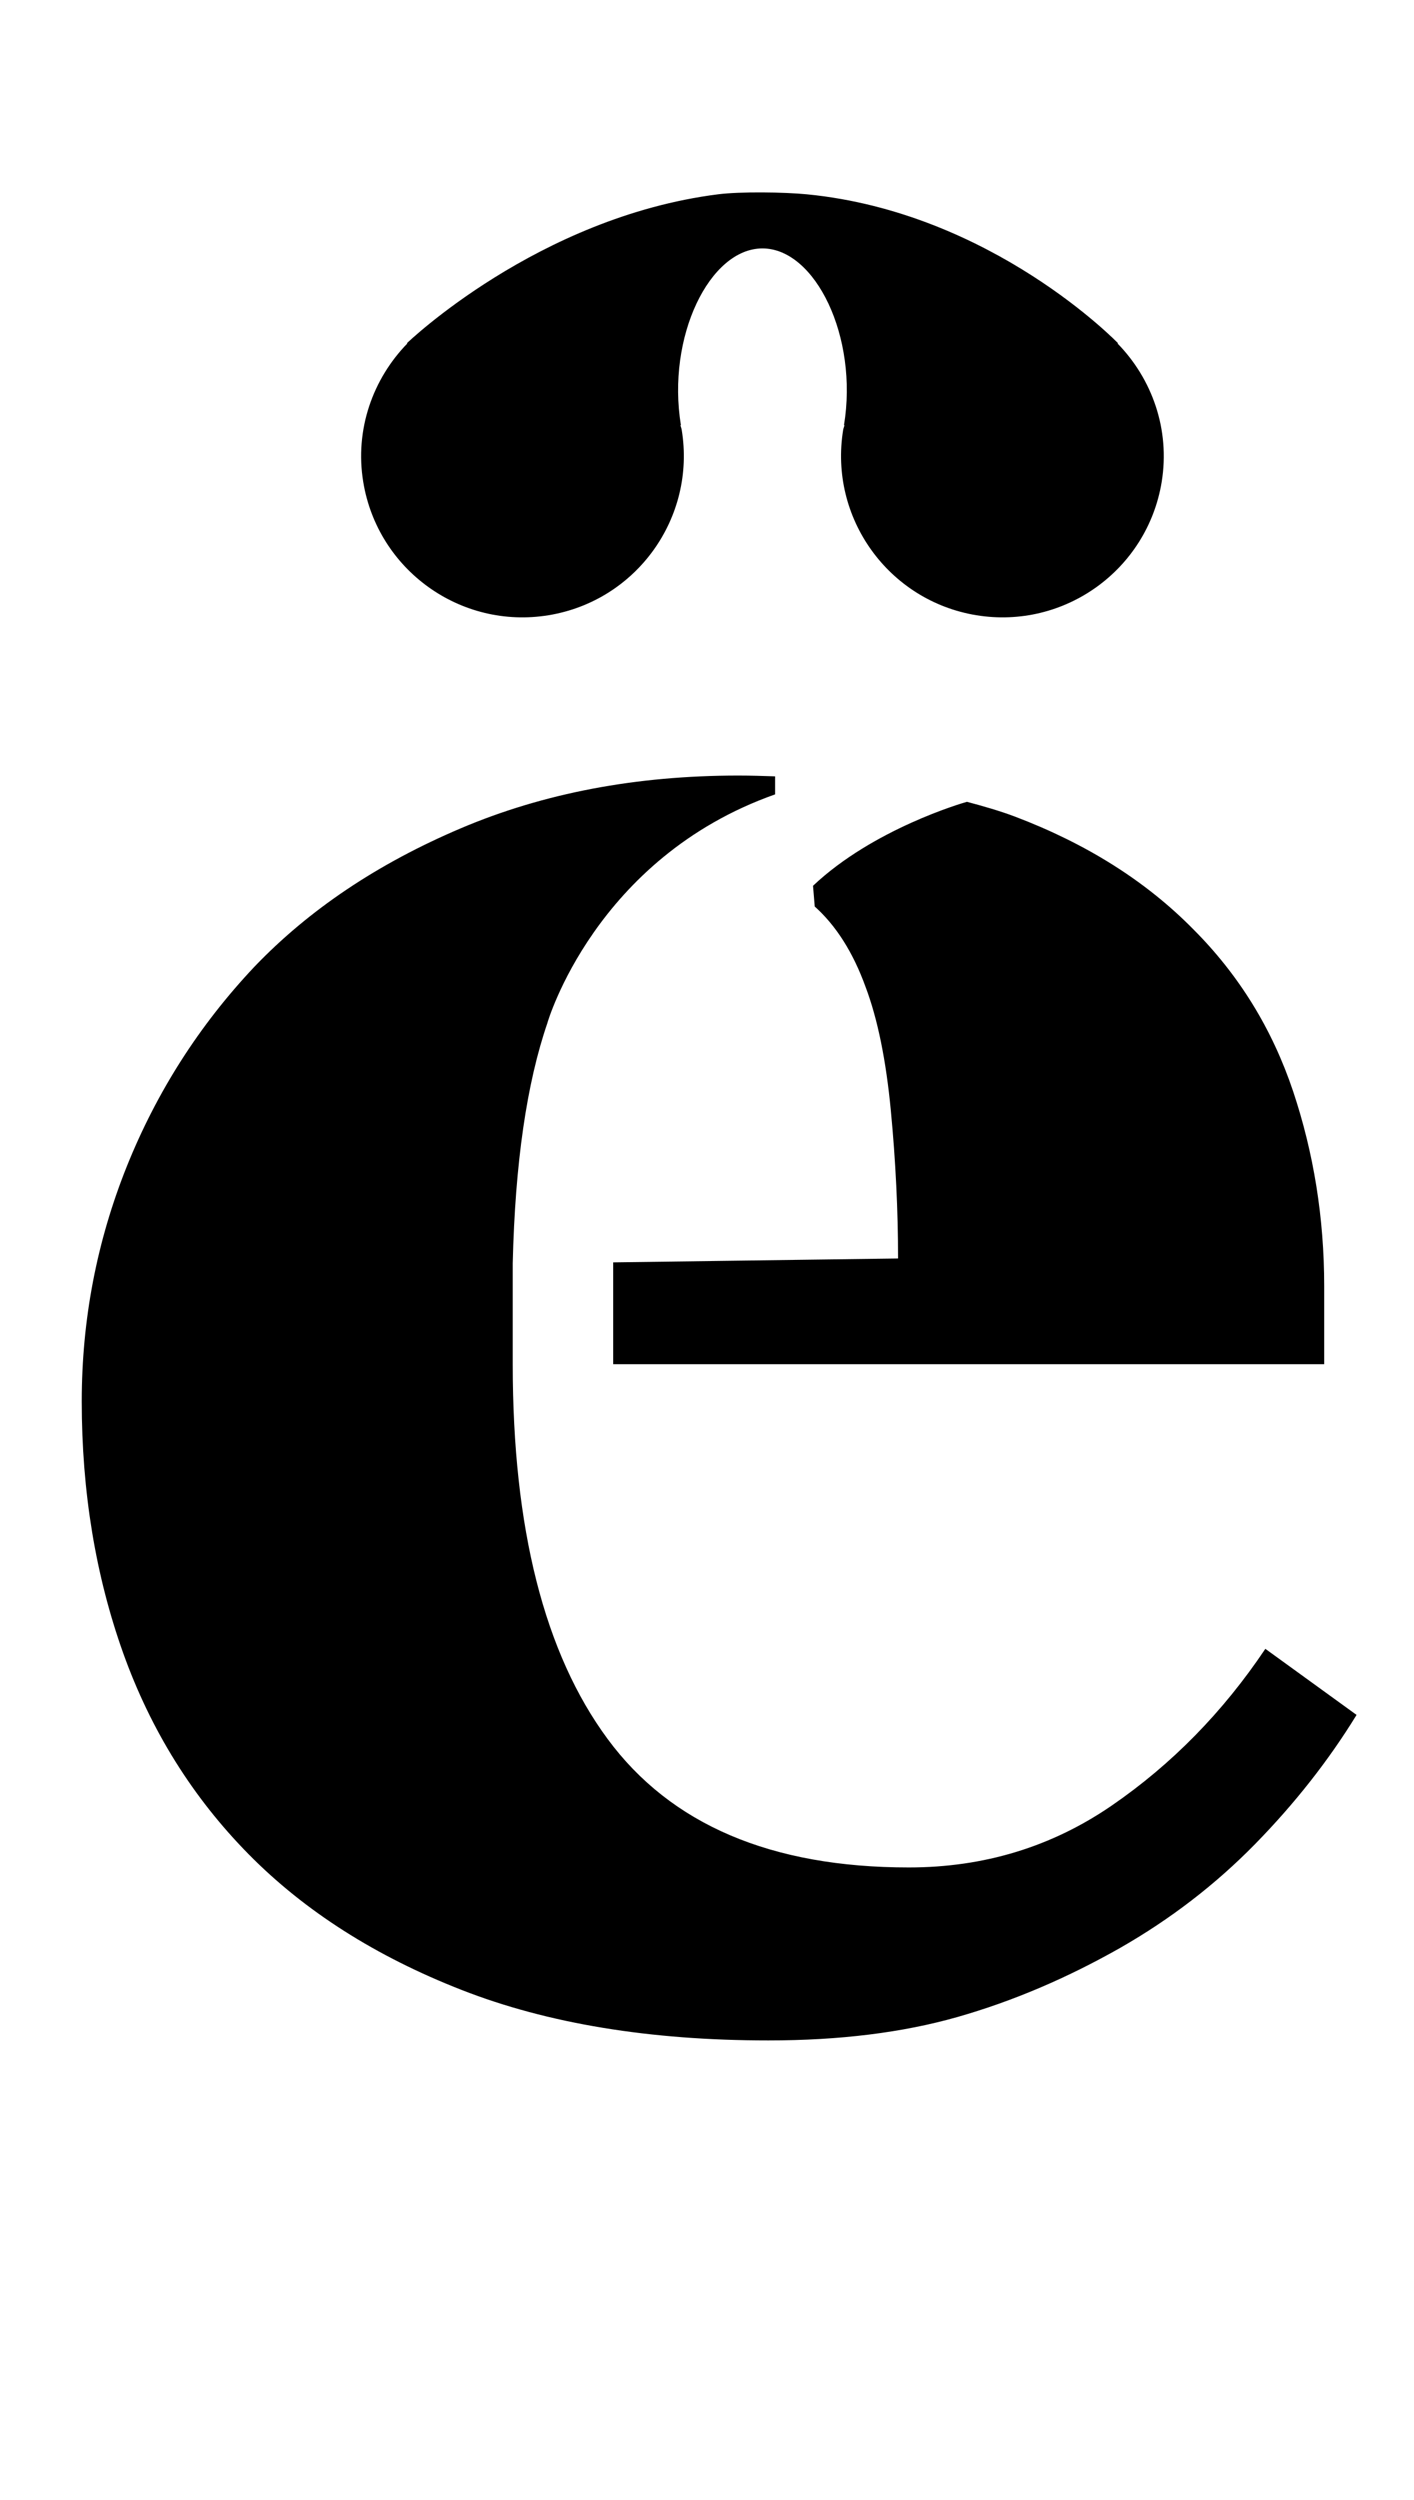 <?xml version="1.0" standalone="no"?>
<!DOCTYPE svg PUBLIC "-//W3C//DTD SVG 1.1//EN" "http://www.w3.org/Graphics/SVG/1.1/DTD/svg11.dtd" >
<svg xmlns="http://www.w3.org/2000/svg" xmlns:xlink="http://www.w3.org/1999/xlink" version="1.1" viewBox="-10 0 566 1000">
  <g transform="matrix(1 0 0 -1 0 800)">
   <path fill="currentColor"
d="M496.497 140.463l36.513 -26.433c-11.212 -18.264 -24.767 -35.477 -40.602 -51.649c-15.851 -16.172 -33.872 -30.032 -54.056 -41.565c-21.461 -12.168 -43.157 -21.374 -65.103 -27.627c-21.939 -6.245 -47.168 -9.371 -75.673 -9.371
c-47.411 0 -88.327 6.73 -122.763 20.184s-62.862 31.553 -85.287 54.299s-39.153 49.566 -50.225 80.477c-11.032 30.918 -16.58 64.469 -16.58 100.66c0 32.673 6.025 63.982 18.014 93.936c12.035 29.954 29.093 56.617 51.173 79.998
c21.806 22.746 49.269 41.159 82.428 55.255s70.228 21.148 111.229 21.148c5.046 0 9.872 -0.164 14.698 -0.32v-7.208c-72.092 -25.465 -91.132 -91.367 -91.132 -91.367l0.023 0.016
c-8.306 -24.125 -12.976 -56.155 -13.916 -96.201v-40.352c0 -65.667 12.654 -115.641 37.962 -149.912c25.284 -34.279 65.503 -51.415 120.601 -51.415c30.088 0 57.175 8.251 81.197 24.744c24.023 16.501 44.527 37.398 61.498 62.705z
M377.057 479.271c6.613 -1.763 13.094 -3.621 19.033 -5.847c28.811 -10.891 52.692 -25.95 71.591 -45.162c18.256 -18.264 31.528 -39.803 39.881 -64.633c8.306 -24.822 12.489 -50.851 12.489 -78.07v-31.239h-284.608v40.727
l114.034 1.56c0 19.22 -0.956 38.918 -2.884 59.102c-1.92 20.176 -5.281 36.677 -10.107 49.487c-5.046 13.931 -11.87 24.587 -20.363 32.195l-0.682 8.29c24.023 22.699 59.861 33.128 61.616 33.59zM135.402 607.197
c-3.447 21.023 3.852 41.247 17.657 55.421l-0.204 0.078s52.316 50.412 124.565 59.579c8.807 1.136 26.702 0.877 35.556 -0.001c74.169 -7.248 124.558 -59.58 124.558 -59.58l-0.212 -0.078
c13.829 -14.174 21.116 -34.397 17.677 -55.419c-5.782 -35.196 -38.996 -59.055 -74.192 -53.288c-35.196 5.782 -59.062 38.996 -53.296 74.192c0.125 0.666 0.399 1.223 0.524 1.865l-0.204 -0.062
c5.806 35.392 -11.51 70.728 -32.634 70.728s-38.44 -35.337 -32.635 -70.728l-0.196 0.062c0.117 -0.643 0.399 -1.207 0.501 -1.865c5.79 -35.196 -18.076 -68.41 -53.273 -74.192
c-35.196 -5.774 -68.41 18.092 -74.192 53.288z" />
  </g>

</svg>
